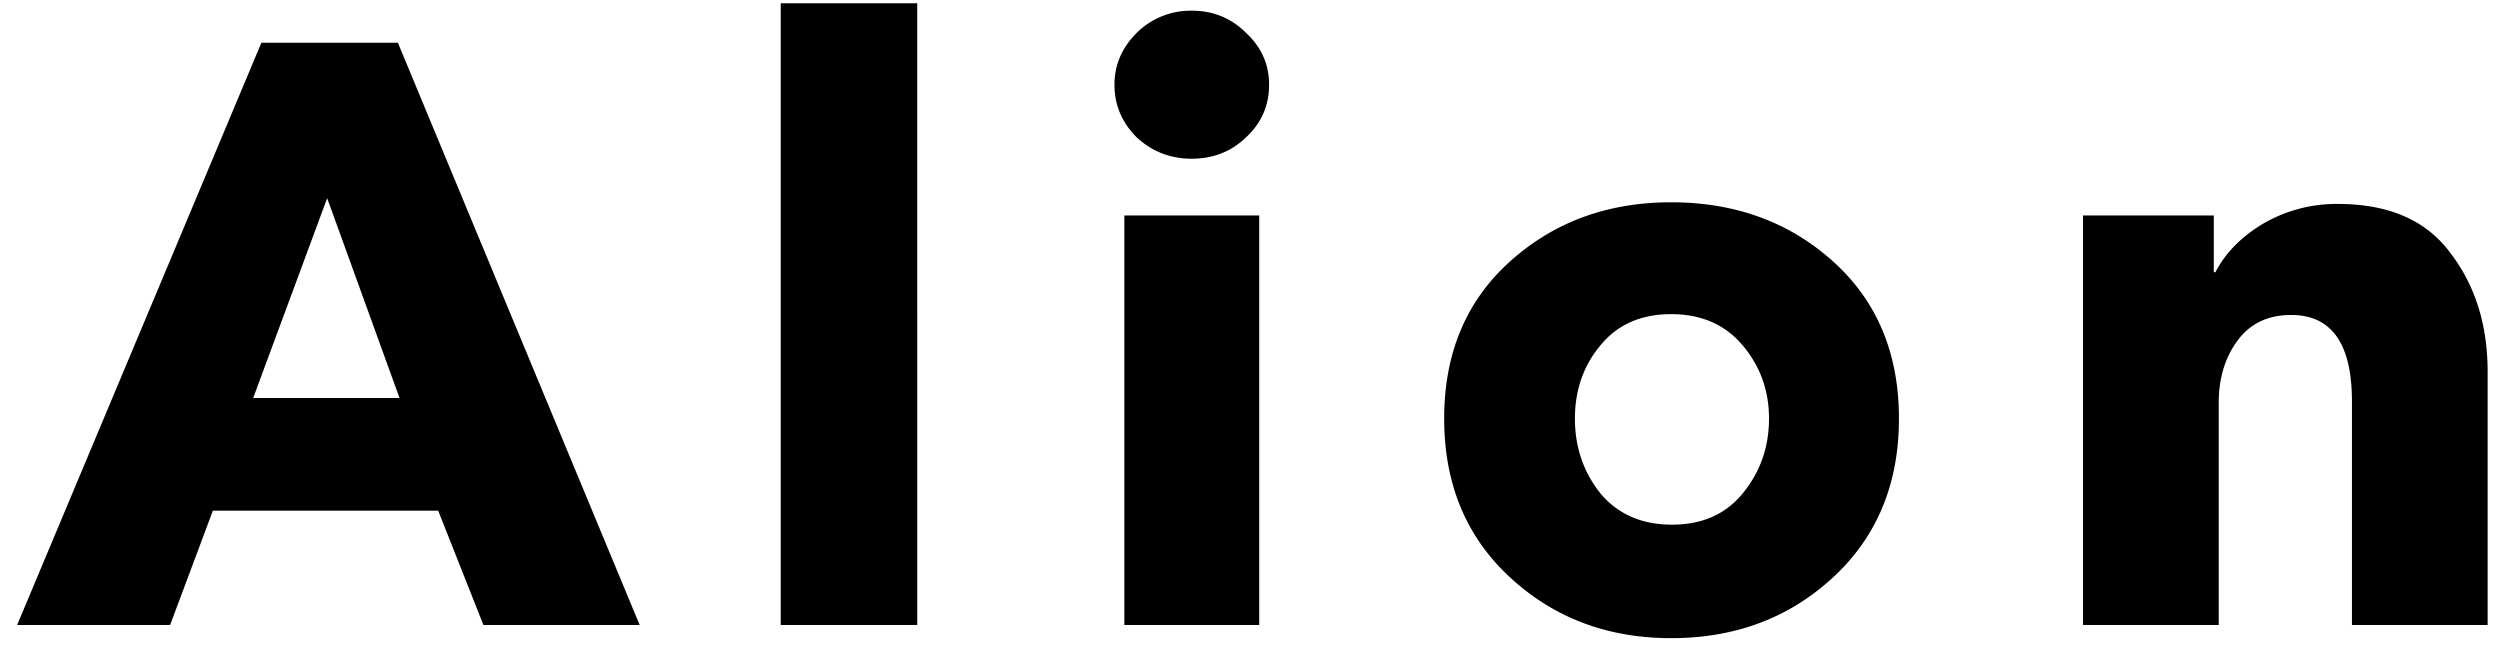 <?xml version="1.0" encoding="utf-8"?><svg width="76" height="20" xmlns="http://www.w3.org/2000/svg" viewBox="0 0 76 20"><path d="M19.446 19h-4.75l-1.375-3.475h-6.85L5.171 19H.521L7.946 1.3h4.15l7.35 17.7zm-7.3-6.9l-2.2-6.075-2.25 6.075h4.45zM27.884 19h-4.15V.1h4.15V19zM38.58 2.575c0 .633-.233 1.167-.7 1.6-.45.433-1 .65-1.65.65-.65 0-1.208-.217-1.675-.65-.45-.45-.675-.983-.675-1.6 0-.6.225-1.125.675-1.575A2.328 2.328 0 0136.23.325c.65 0 1.2.225 1.65.675.467.433.7.958.7 1.575zM38.28 19h-4.1V6.55h4.1V19zM55.728 7.95c1.333 1.2 2 2.792 2 4.775 0 1.983-.667 3.592-2 4.825-1.334 1.233-2.975 1.85-4.925 1.85-1.934 0-3.567-.617-4.9-1.85-1.334-1.233-2-2.842-2-4.825s.666-3.575 2-4.775c1.333-1.2 2.966-1.8 4.9-1.8 1.95 0 3.591.6 4.925 1.8zm-1.95 4.775c0-.85-.267-1.592-.8-2.225-.534-.633-1.259-.95-2.175-.95-.917 0-1.634.317-2.15.95-.517.617-.775 1.358-.775 2.225s.258 1.625.775 2.275c.533.633 1.258.95 2.175.95.916 0 1.633-.317 2.15-.95.533-.65.8-1.408.8-2.275zM75.624 19h-4.125v-6.8c0-1.75-.617-2.625-1.85-2.625-.7 0-1.242.258-1.625.775-.384.517-.575 1.15-.575 1.9V19h-4.125V6.55h3.975v1.725h.05c.3-.583.783-1.075 1.45-1.475a4.42 4.42 0 012.275-.6c1.55 0 2.691.5 3.425 1.5.75.983 1.125 2.183 1.125 3.6V19z"/></svg>